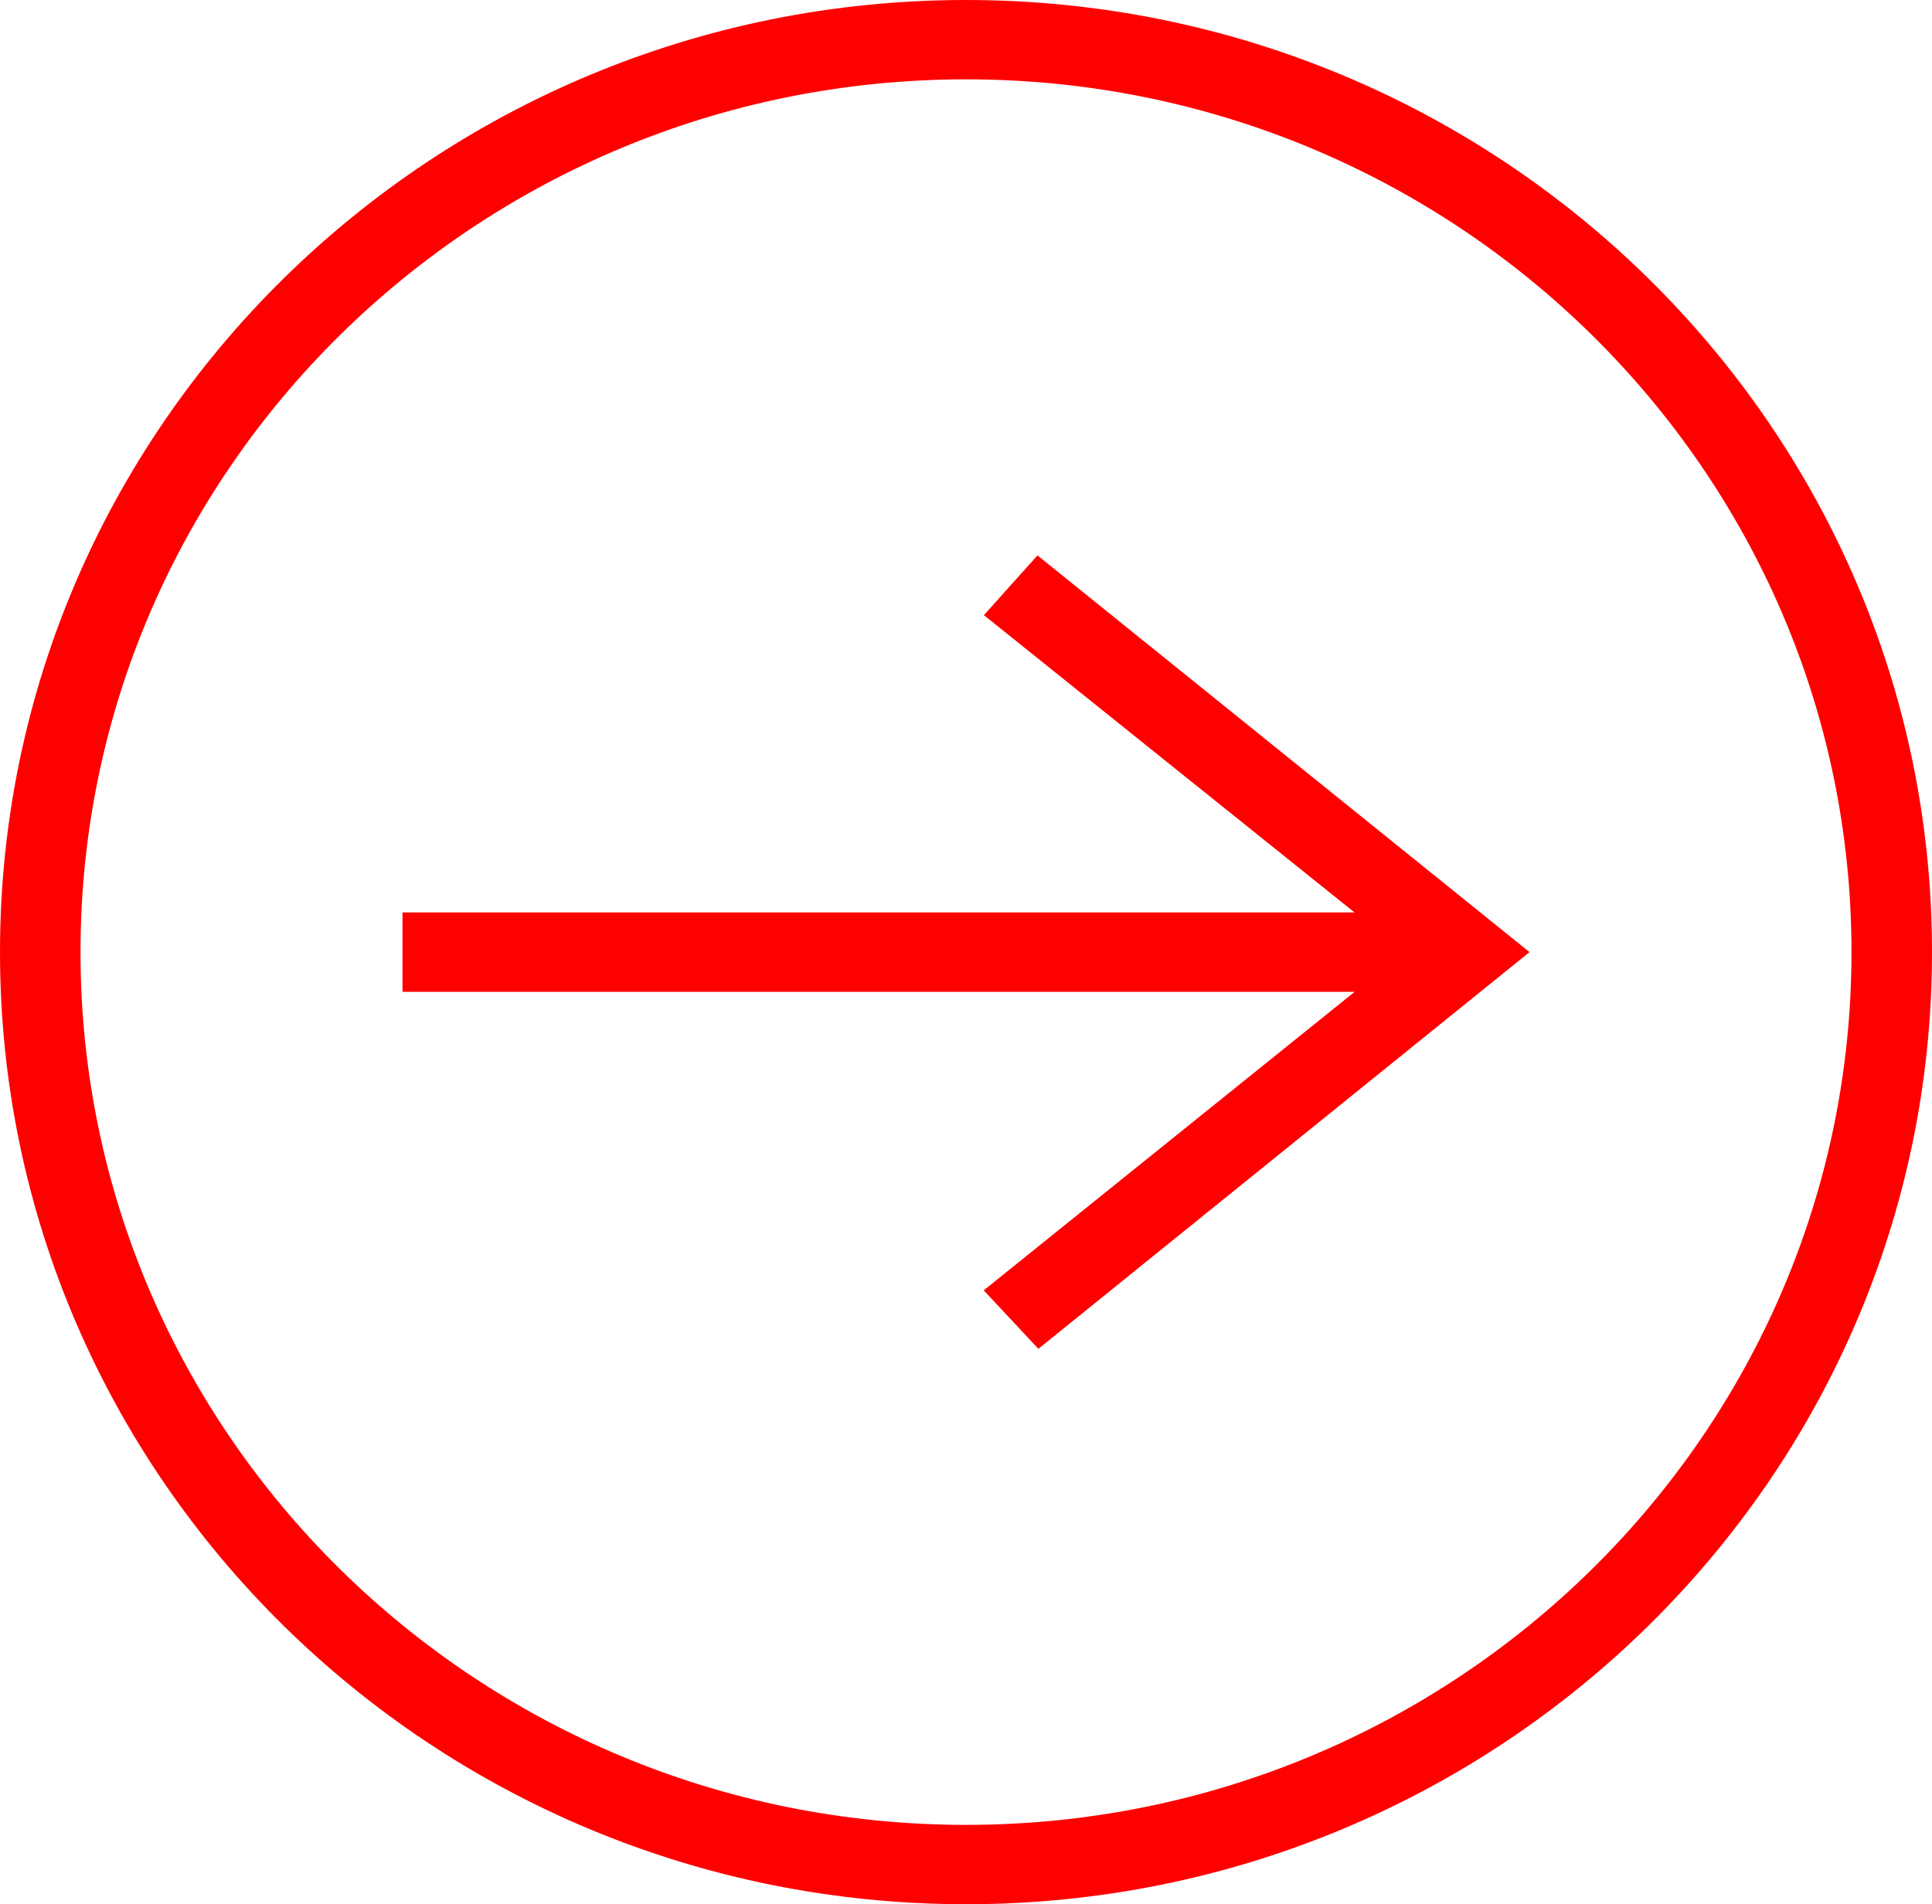 <svg width="70" height="69" viewBox="0 0 70 69" fill="none" xmlns="http://www.w3.org/2000/svg">
<path fill-rule="evenodd" clip-rule="evenodd" d="M35 0C15.683 0 0 15.459 0 34.5C0 53.541 15.683 69 35 69C54.317 69 70 53.541 70 34.5C70 15.459 54.317 0 35 0ZM35 2.875C17.293 2.875 2.917 17.046 2.917 34.5C2.917 51.954 17.293 66.125 35 66.125C52.707 66.125 67.083 51.954 67.083 34.5C67.083 17.046 52.707 2.875 35 2.875ZM49.082 35.938L35.642 46.756L37.622 48.875L55.417 34.5L37.59 20.125L35.648 22.29L49.076 33.062H14.583V35.938H49.082V35.938Z" fill="#FF0000"/>
</svg>
